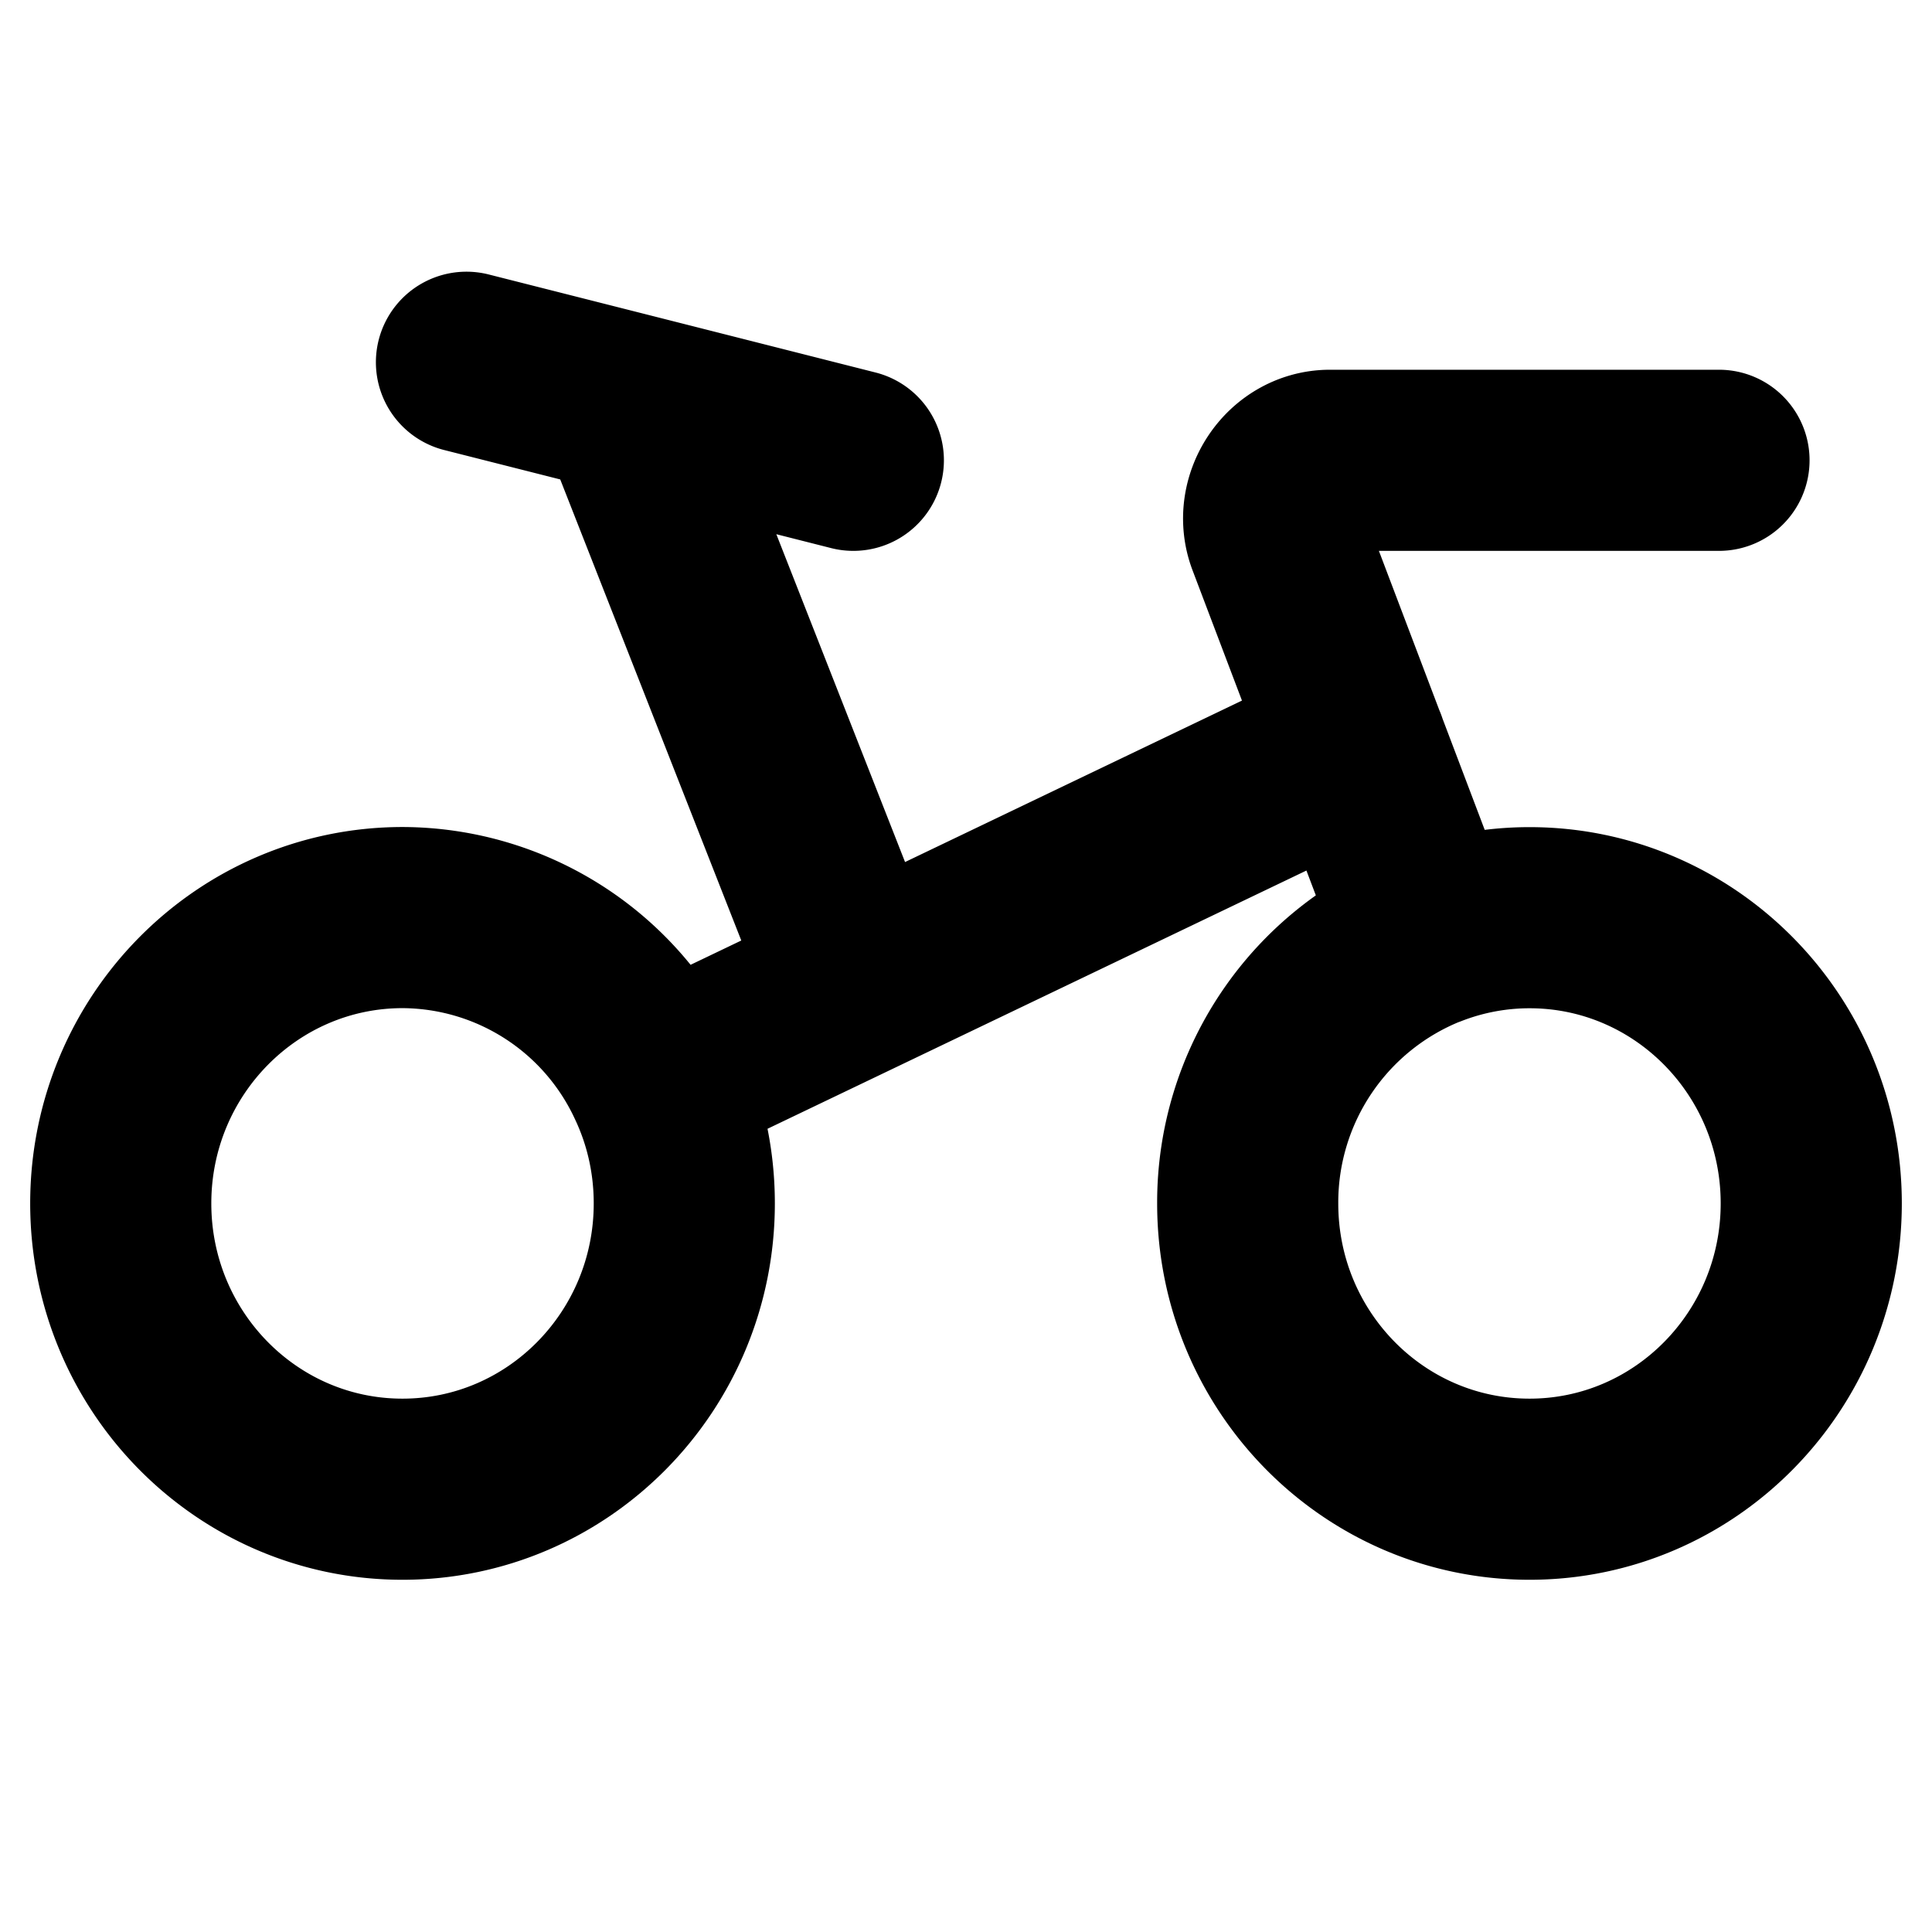 <svg width="16" height="16" viewBox="0 0 16 16" fill="none" xmlns="http://www.w3.org/2000/svg"><path d="M14.236 3.812h-3.223c-.322.001-.549.344-.436.644l.654 1.724M7.067 3.812l-1.87-.474M3.863 3l1.334.338m1.895 4.826L5.197 3.338m1.895 4.826 4.14-1.984m-4.14 1.984-1.649.79m5.788-2.774.598 1.577M5.443 8.955a2.332 2.332 0 0 0-2.11-1.356C2.045 7.6 1 8.66 1 9.966c0 1.308 1.045 2.367 2.333 2.367 1.289 0 2.334-1.06 2.334-2.367 0-.362-.08-.705-.224-1.011Zm6.386-1.198a2.367 2.367 0 0 0-1.496 2.21c0 1.307 1.045 2.366 2.334 2.366 1.288 0 2.333-1.06 2.333-2.367S13.955 7.6 12.667 7.6a2.3 2.3 0 0 0-.838.158Z" stroke="#000" stroke-width="1.5" stroke-linecap="round" stroke-linejoin="round"/></svg>